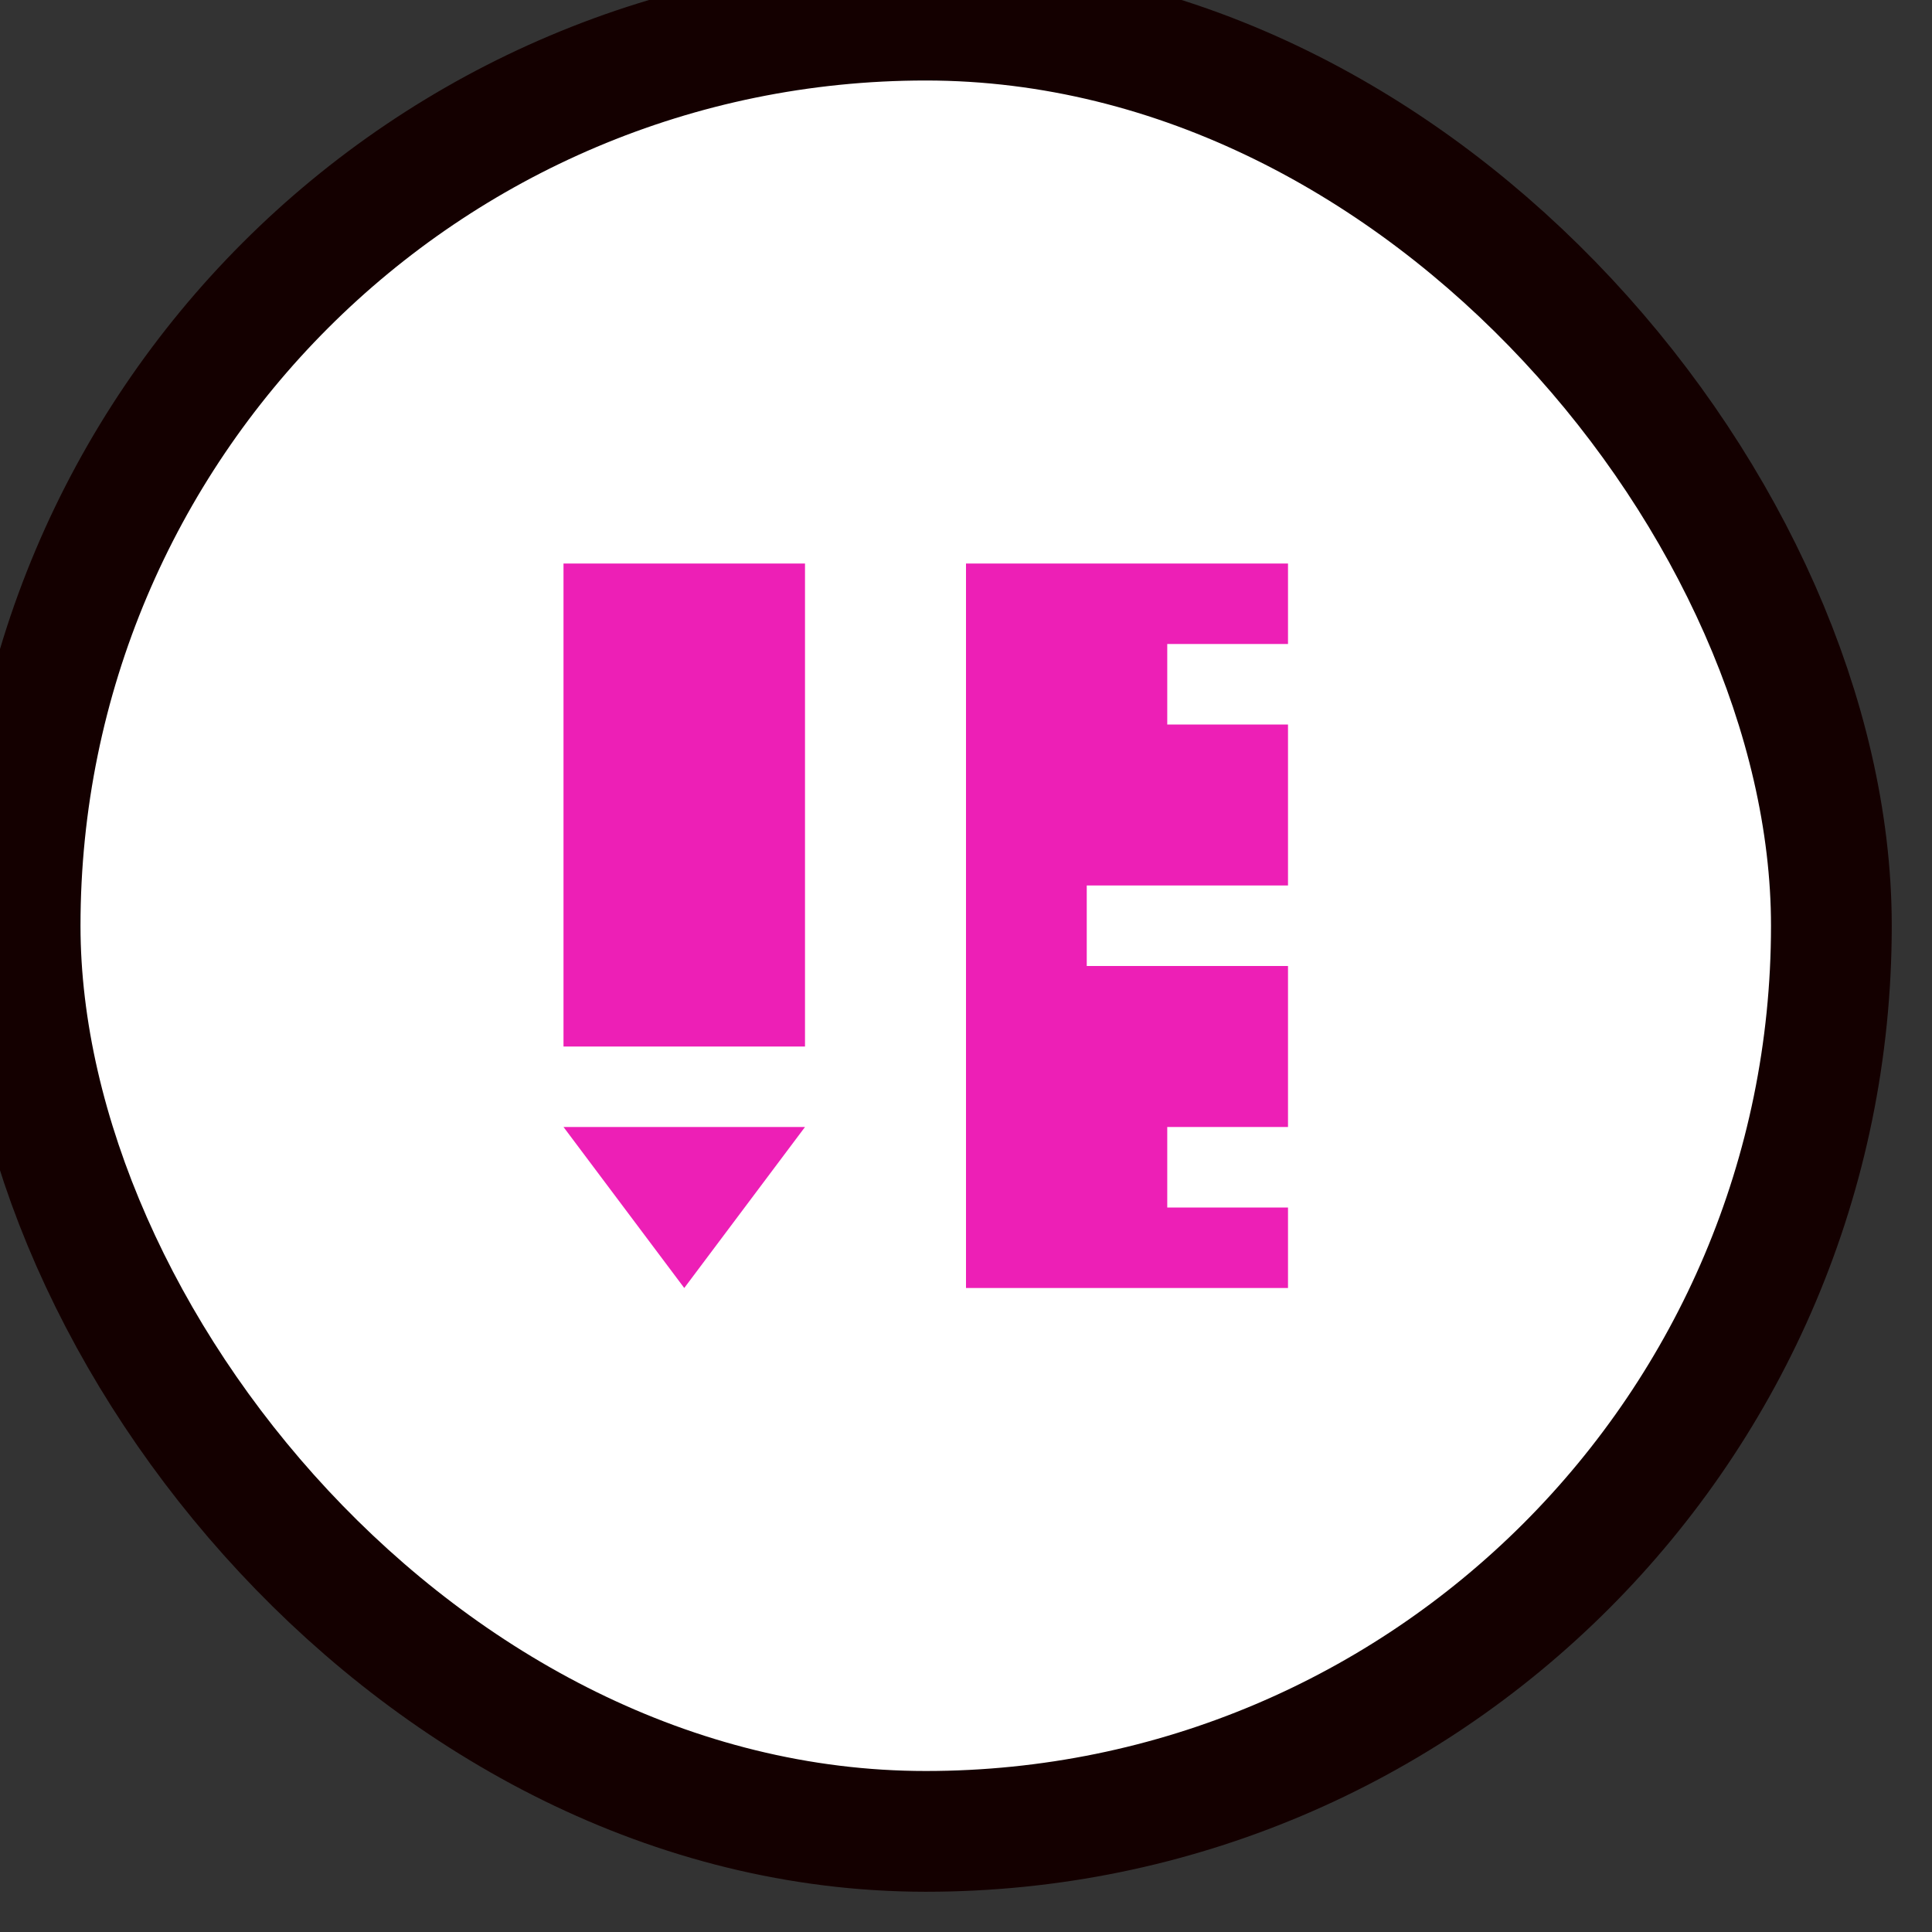 <svg xmlns="http://www.w3.org/2000/svg" viewBox="0 0 24 24" height="24" width="24"><rect x="0" y="0" width="24" height="24" fill="#333333" stroke="none"/><title>school-11.svg</title><rect fill="none" x="0" y="0" width="24" height="24"></rect><rect x="1" y="1" rx="10.5" ry="10.5" width="21" height="21" stroke="#140000" style="stroke-linejoin:round;stroke-miterlimit:4;" fill="#140000" stroke-width="3"></rect><rect x="1" y="1" width="21" height="21" rx="10.5" ry="10.5" fill="#ffffff"></rect><path fill="#ed1fb6" transform="translate(6 6)" d="M8.5,9V8H10V6H7.5V5H10V3H8.5V2H10V1H6v9h4V9H8.5z M4,7H1V1h3V7z M4,8l-1.5,2L1,8H4z"></path></svg>